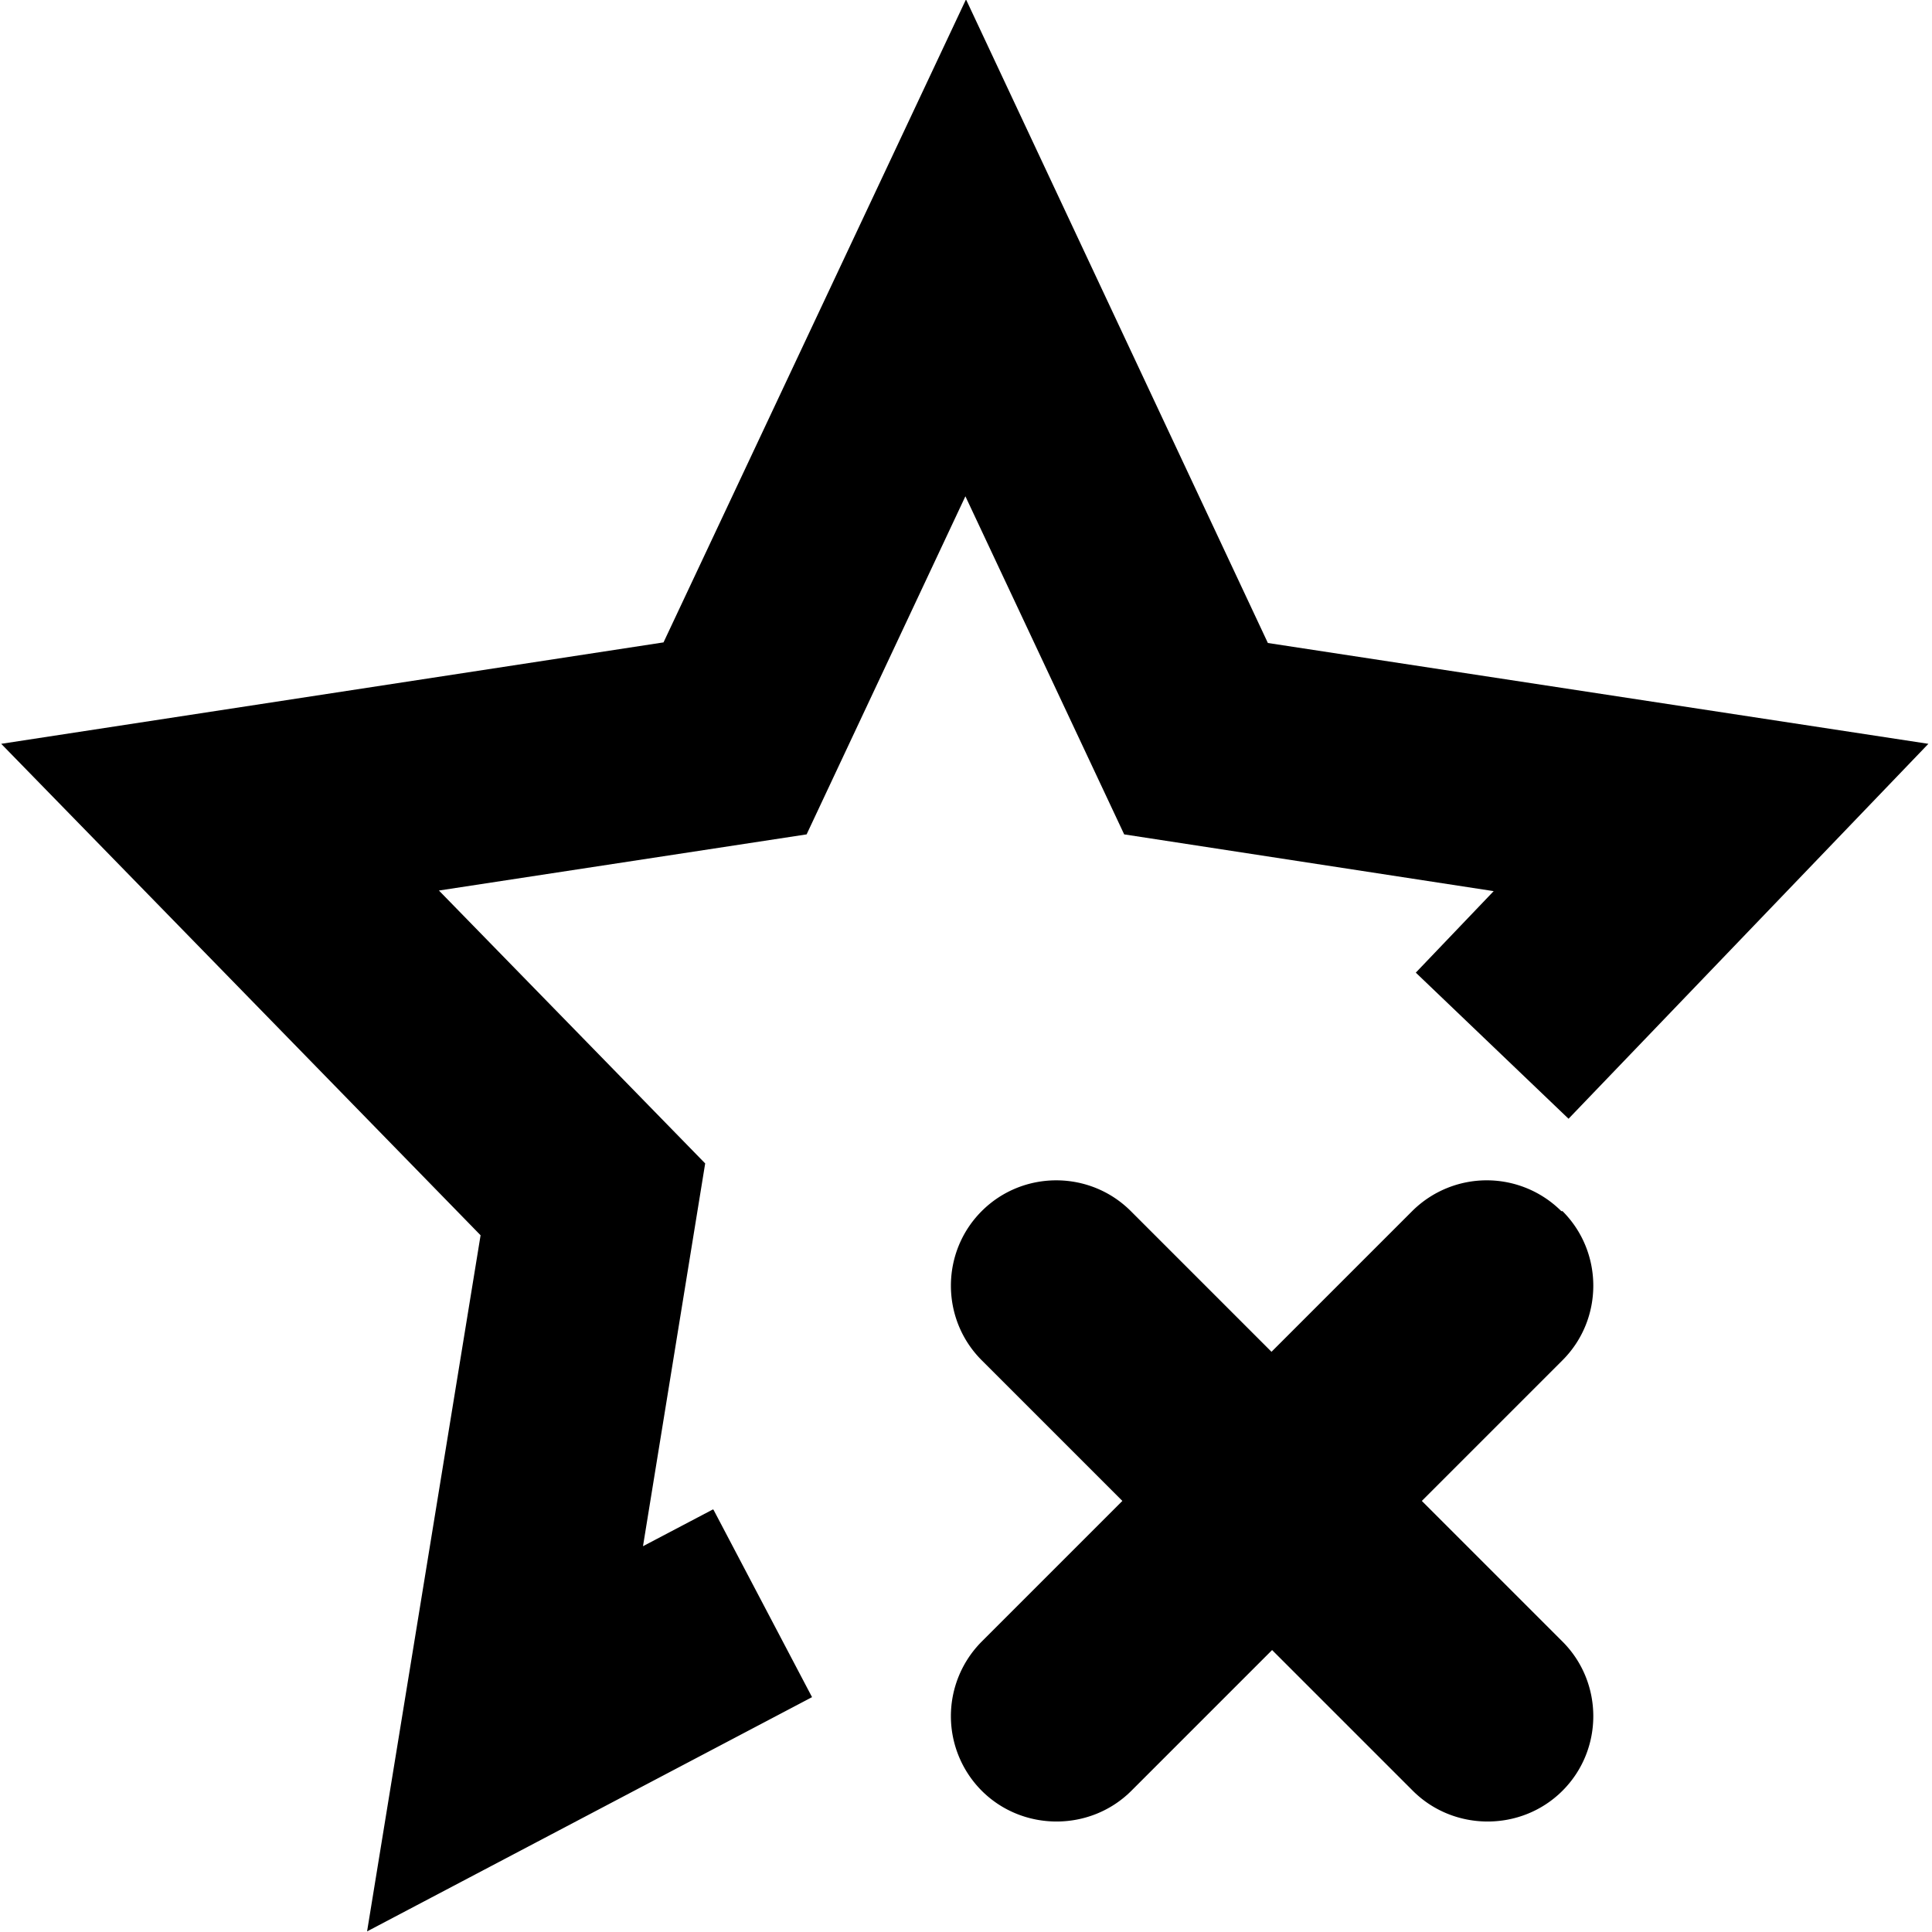 <svg viewBox="0 0 32 32" xmlns="http://www.w3.org/2000/svg">
  <path d="m11.82 25.01 1.63 3.1-7.37 3.88 1.88-11.53-7.94-8.14 10.97-1.68L16-.01l5 10.66 10.94 1.67-5.96 6.21-2.53-2.42 1.29-1.35-6.12-.94-2.63-5.6-2.63 5.6-6.09.93 4.41 4.52-1.03 6.34 1.16-.61Zm14.04-4.95a1.75 1.75 0 0 0-2.47 0l-2.33 2.33-2.33-2.33c-.68-.68-1.79-.68-2.47 0s-.68 1.79 0 2.47l2.33 2.33-2.33 2.33a1.75 1.75 0 0 0 0 2.47c.34.34.79.51 1.24.51s.9-.17 1.24-.51l2.33-2.33 2.33 2.33c.34.34.79.51 1.24.51s.9-.17 1.24-.51c.68-.68.68-1.79 0-2.47l-2.33-2.33 2.33-2.33c.68-.68.68-1.79 0-2.47Z"/>
</svg>
